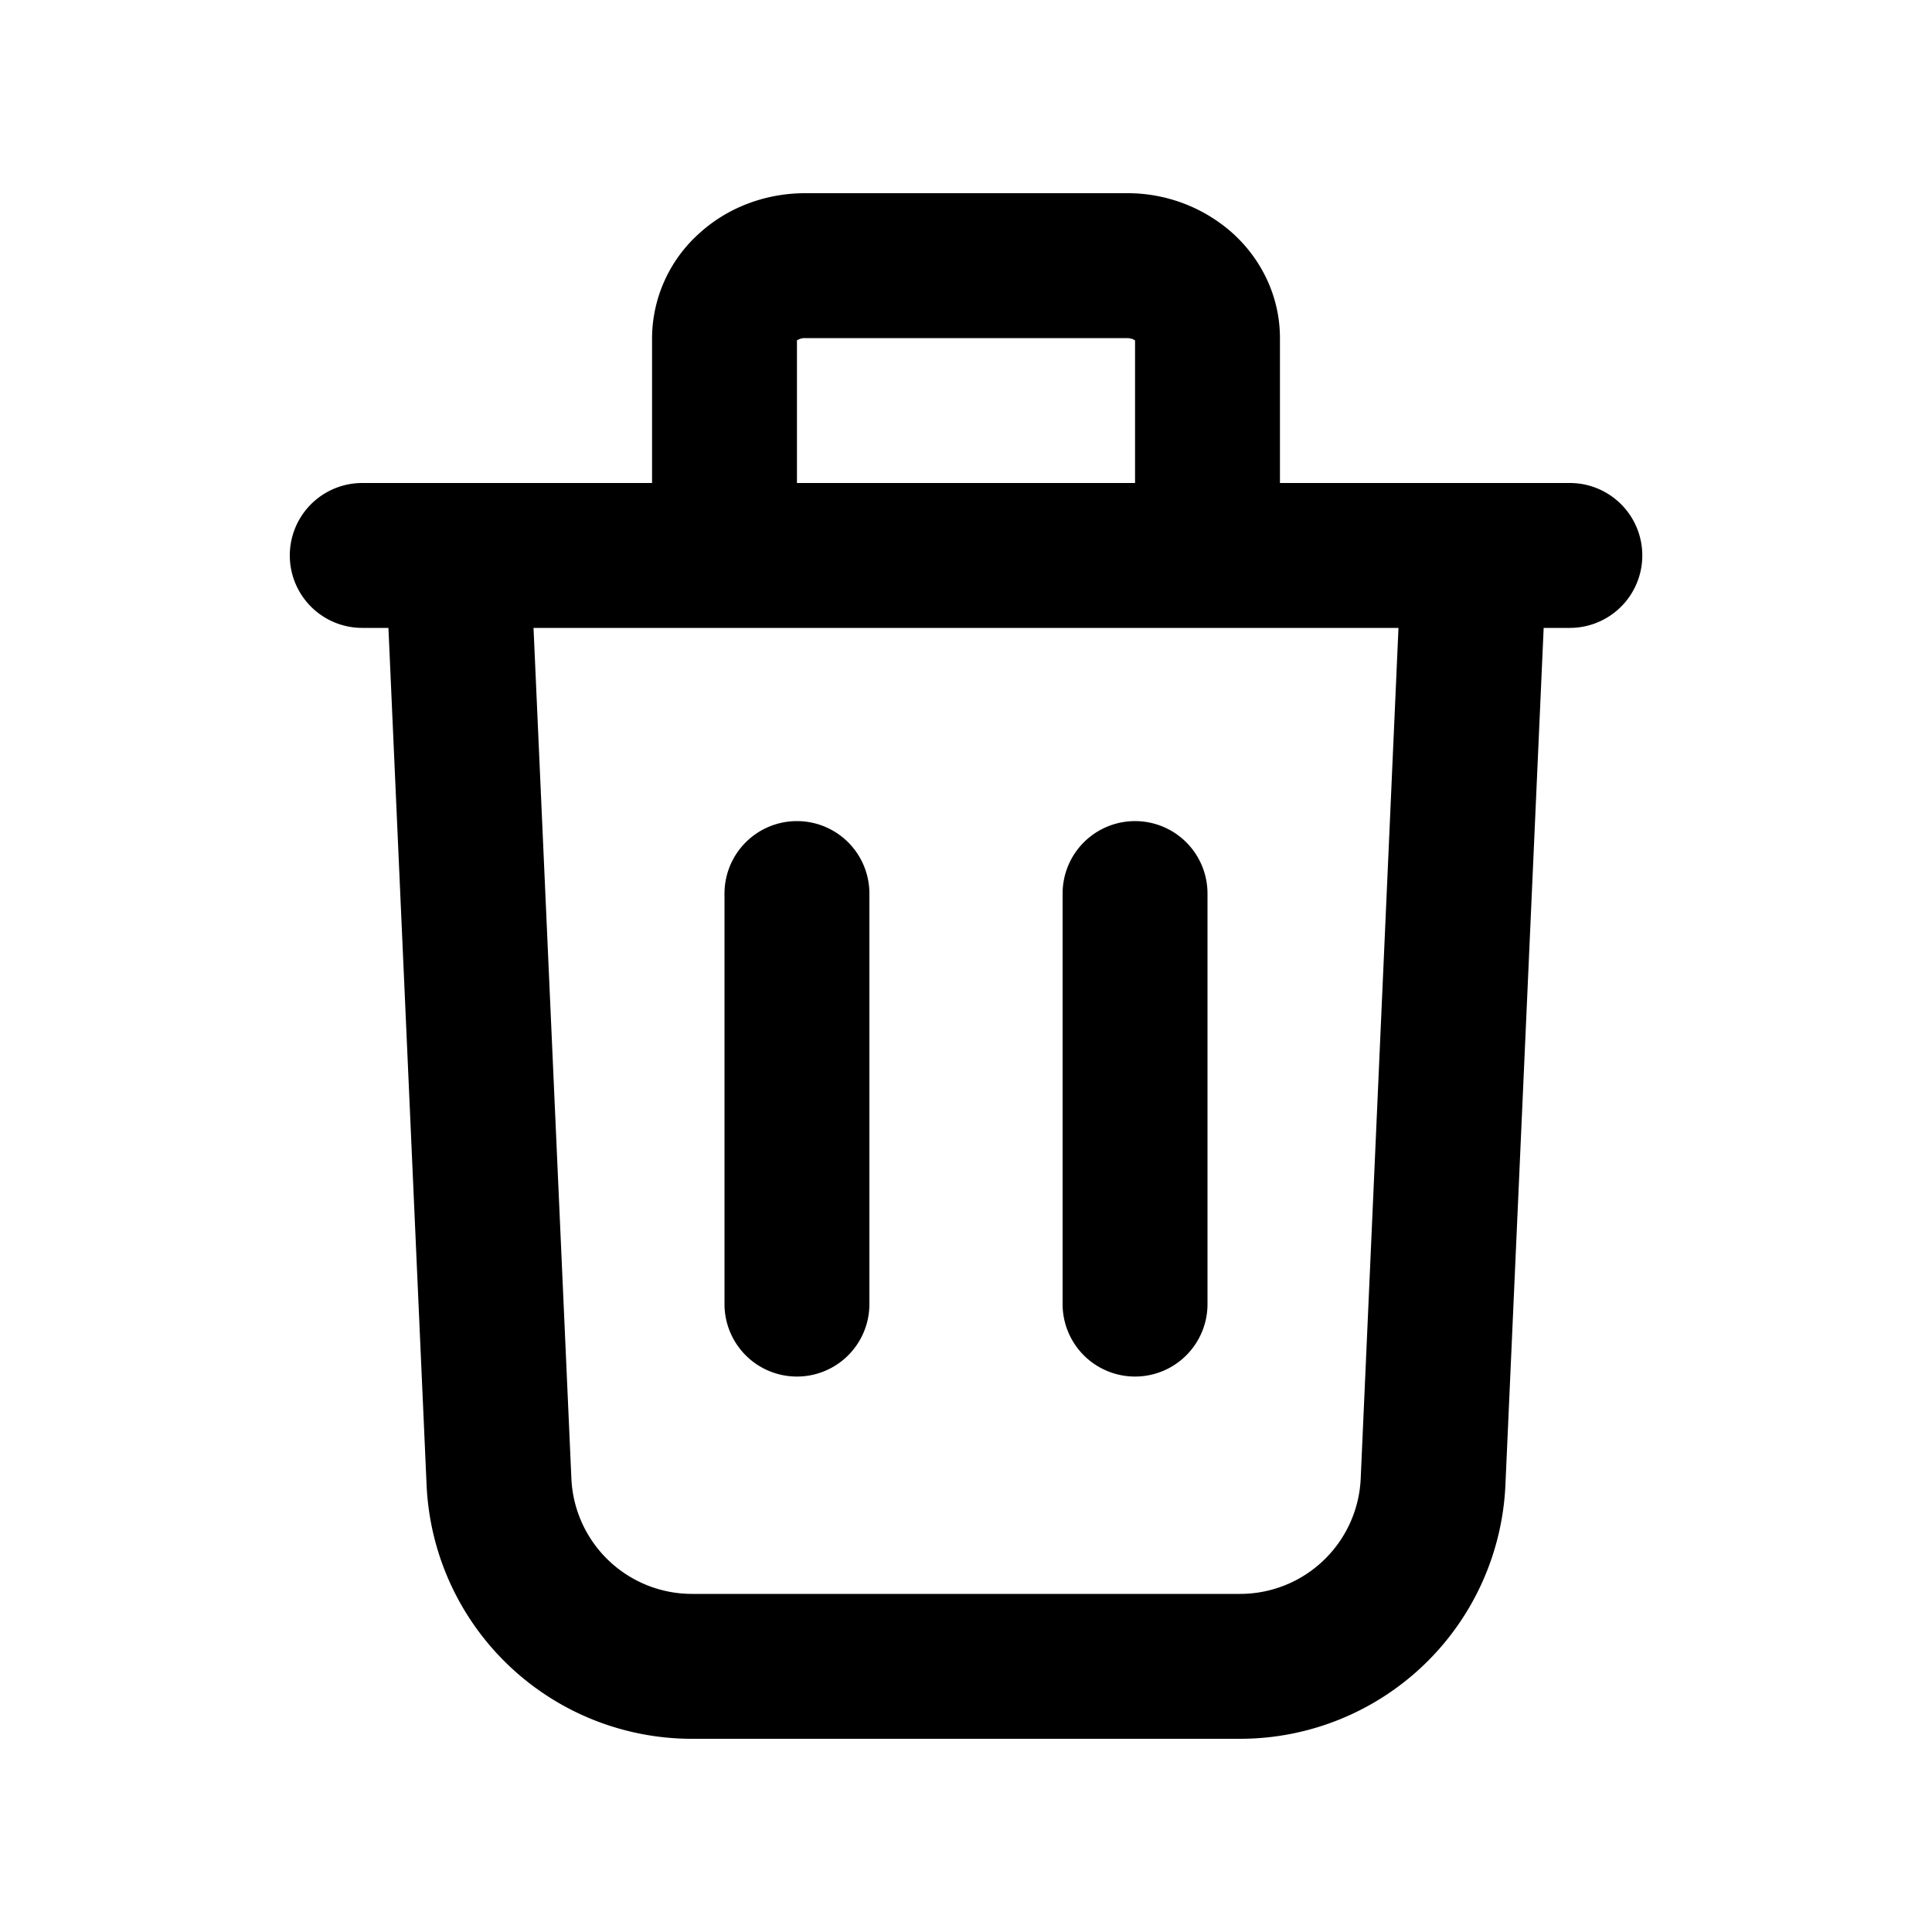 <svg xmlns="http://www.w3.org/2000/svg" viewBox="0 0 20 20" width="1em" height="1em" focusable="false"><path fill-rule="evenodd" clip-rule="evenodd" d="M8.25 3.524a.143.143 0 0 1 .083-.024h3.334c.04 0 .07.014.083.024V5h-3.5V3.524Zm5 1.476V3.5c0-.425-.188-.814-.492-1.088A1.632 1.632 0 0 0 11.667 2H8.333c-.396 0-.79.14-1.09.412A1.464 1.464 0 0 0 6.75 3.5V5h-3a.75.75 0 0 0 0 1.5h.271l.395 8.872A2.75 2.75 0 0 0 7.163 18h5.674a2.75 2.75 0 0 0 2.747-2.628L15.98 6.5h.271a.75.75 0 0 0 0-1.5h-3ZM5.523 6.5h8.954l-.391 8.806a1.25 1.25 0 0 1-1.25 1.194H7.164a1.25 1.25 0 0 1-1.249-1.194L5.523 6.5Zm2.727 2a.75.75 0 0 0-.75.75v4.25a.75.75 0 0 0 1.5 0V9.25a.75.75 0 0 0-.75-.75Zm3.5 0a.75.75 0 0 0-.75.75v4.25a.75.75 0 0 0 1.5 0V9.25a.75.75 0 0 0-.75-.75Z"/></svg>